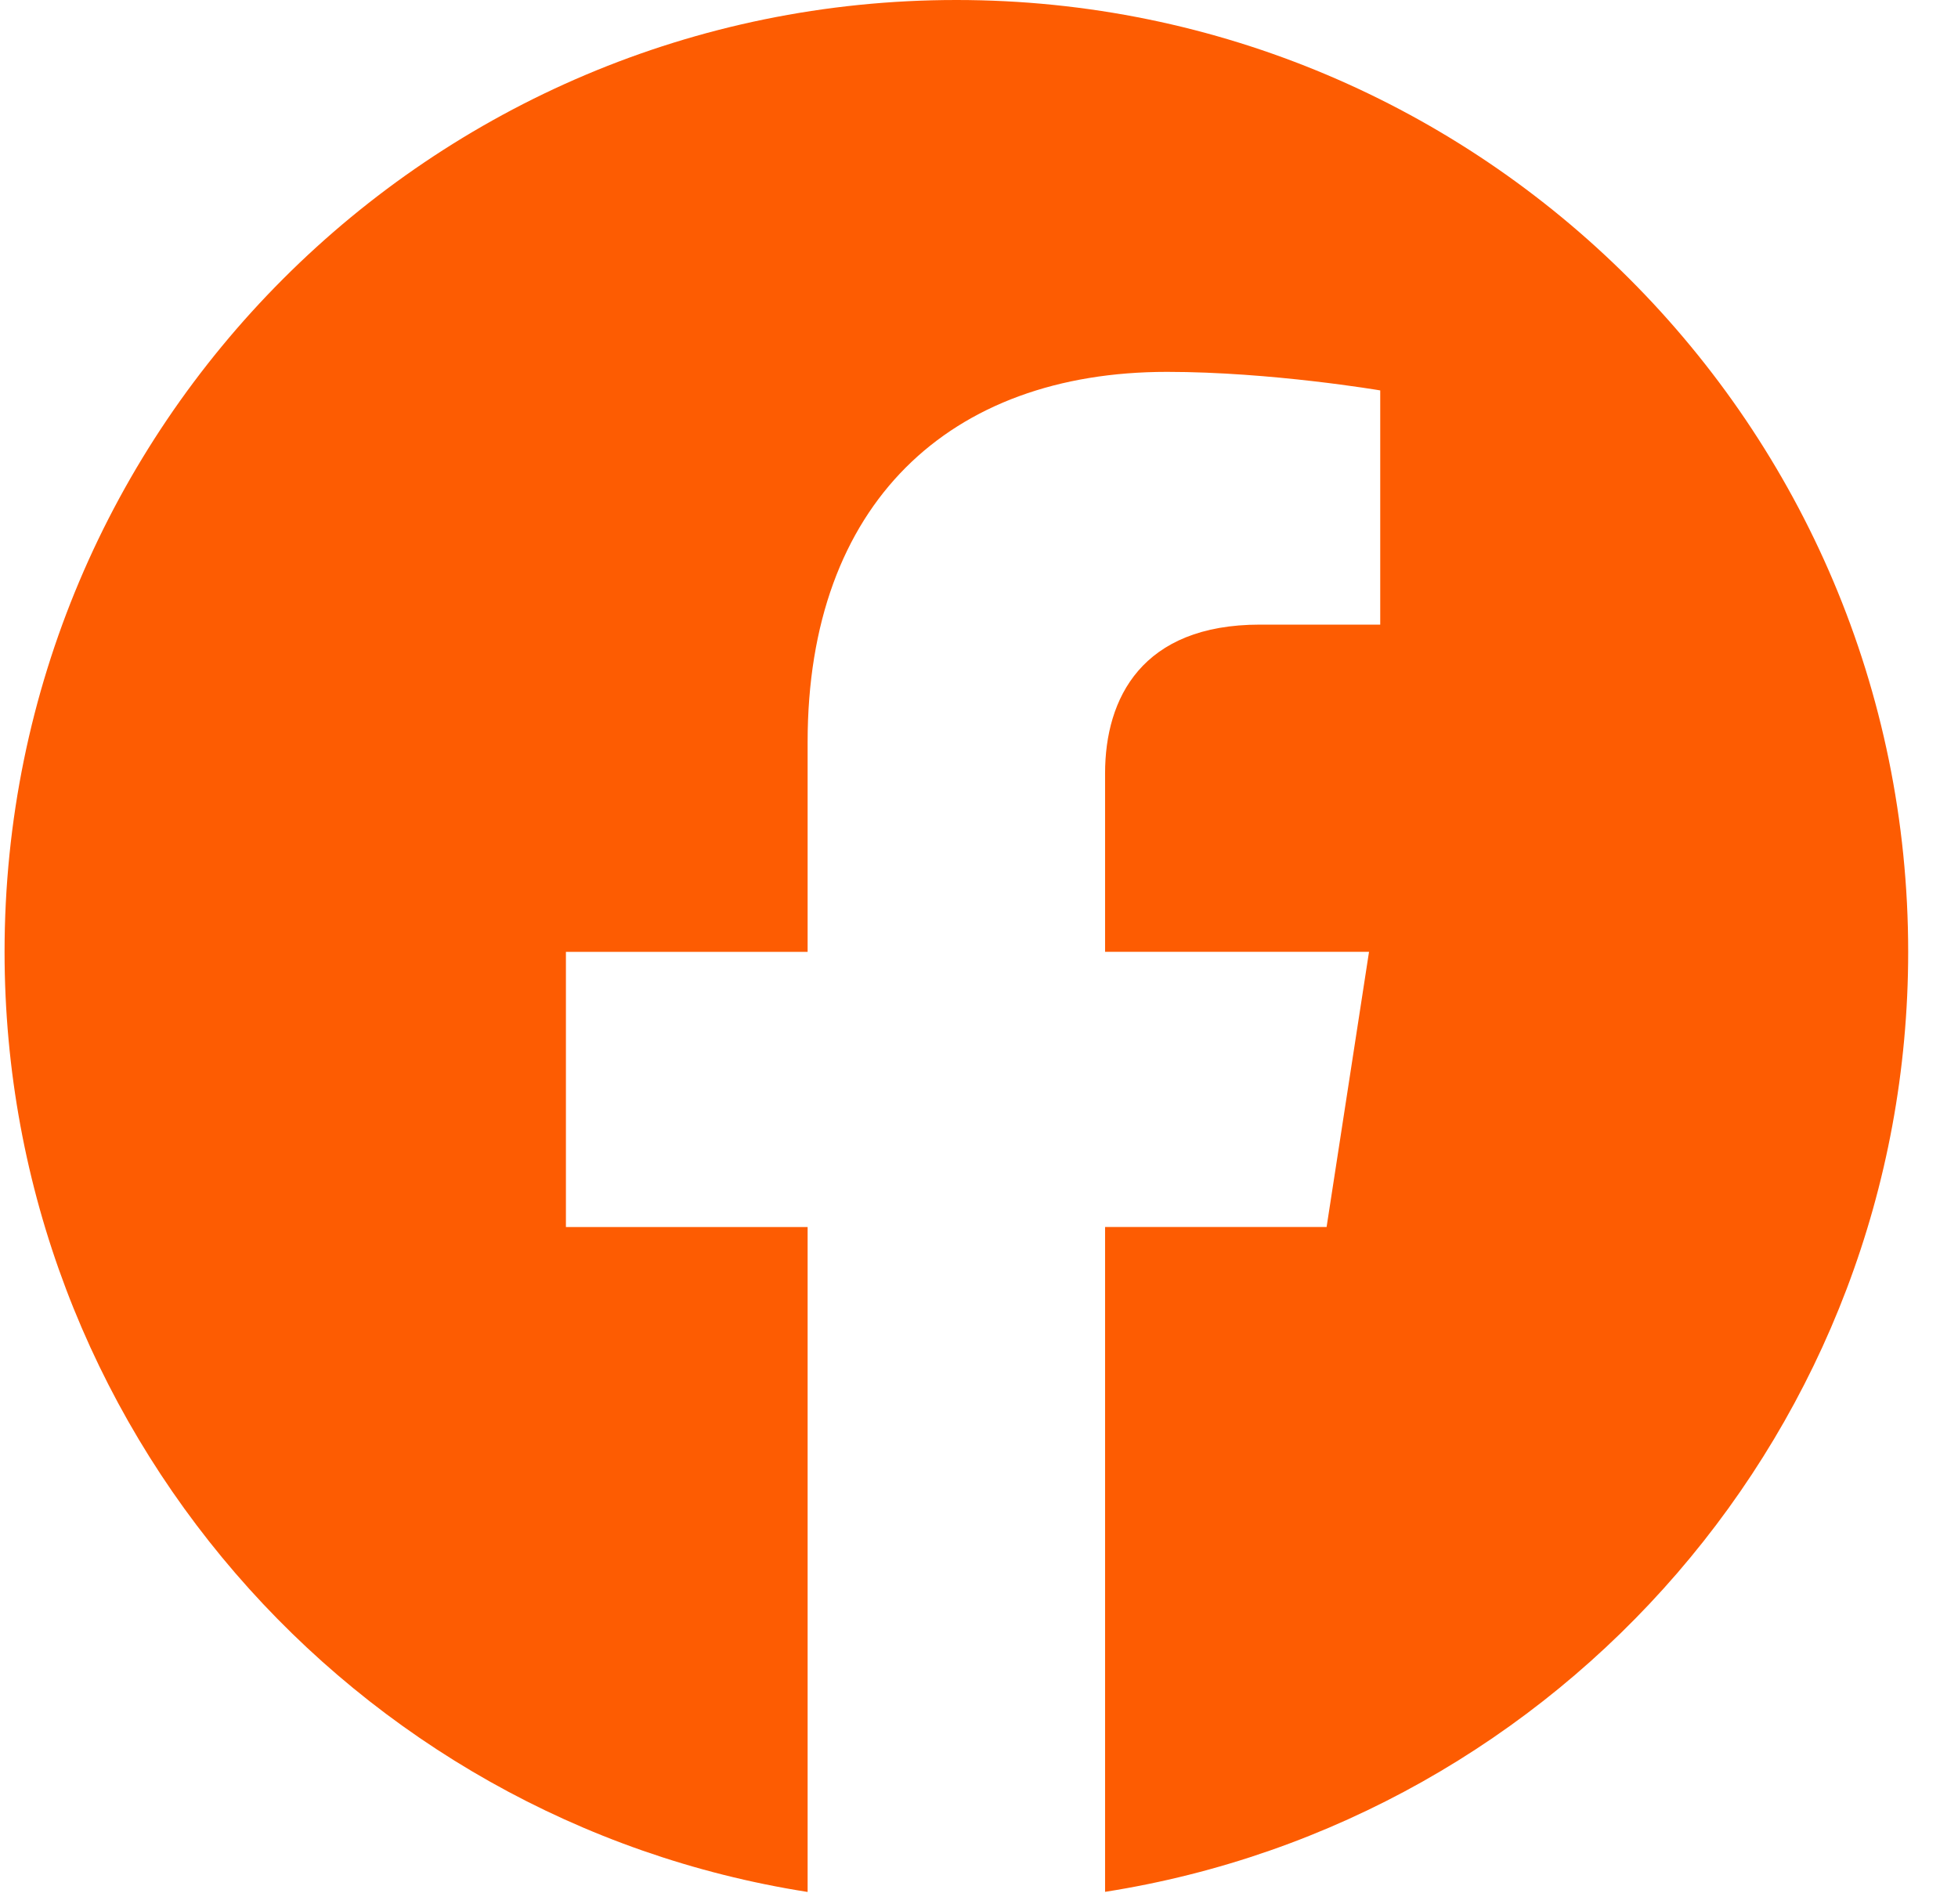 <svg width="36" height="35" viewBox="0 0 36 35" fill="none" xmlns="http://www.w3.org/2000/svg">
<g clip-path="url(#clip0_36_89)">
<path d="M35.084 17.5C35.084 7.832 27.245 0 17.584 0C7.916 0 0.084 7.832 0.084 17.5C0.084 26.233 6.481 33.473 14.849 34.785V22.56H10.405V17.501H14.849V13.643C14.849 9.259 17.458 6.837 21.457 6.837C23.372 6.837 25.377 7.178 25.377 7.178V11.484H23.166C20.996 11.484 20.318 12.835 20.318 14.219V17.5H25.171L24.391 22.559H20.318V34.783C28.68 33.472 35.084 26.231 35.084 17.499V17.5Z" fill="#FD5C02"/>
</g>
<defs>
<clipPath id="clip0_36_89">
<rect width="35" height="35" fill="white" transform="translate(0.084)"/>
</clipPath>
</defs>
</svg>
